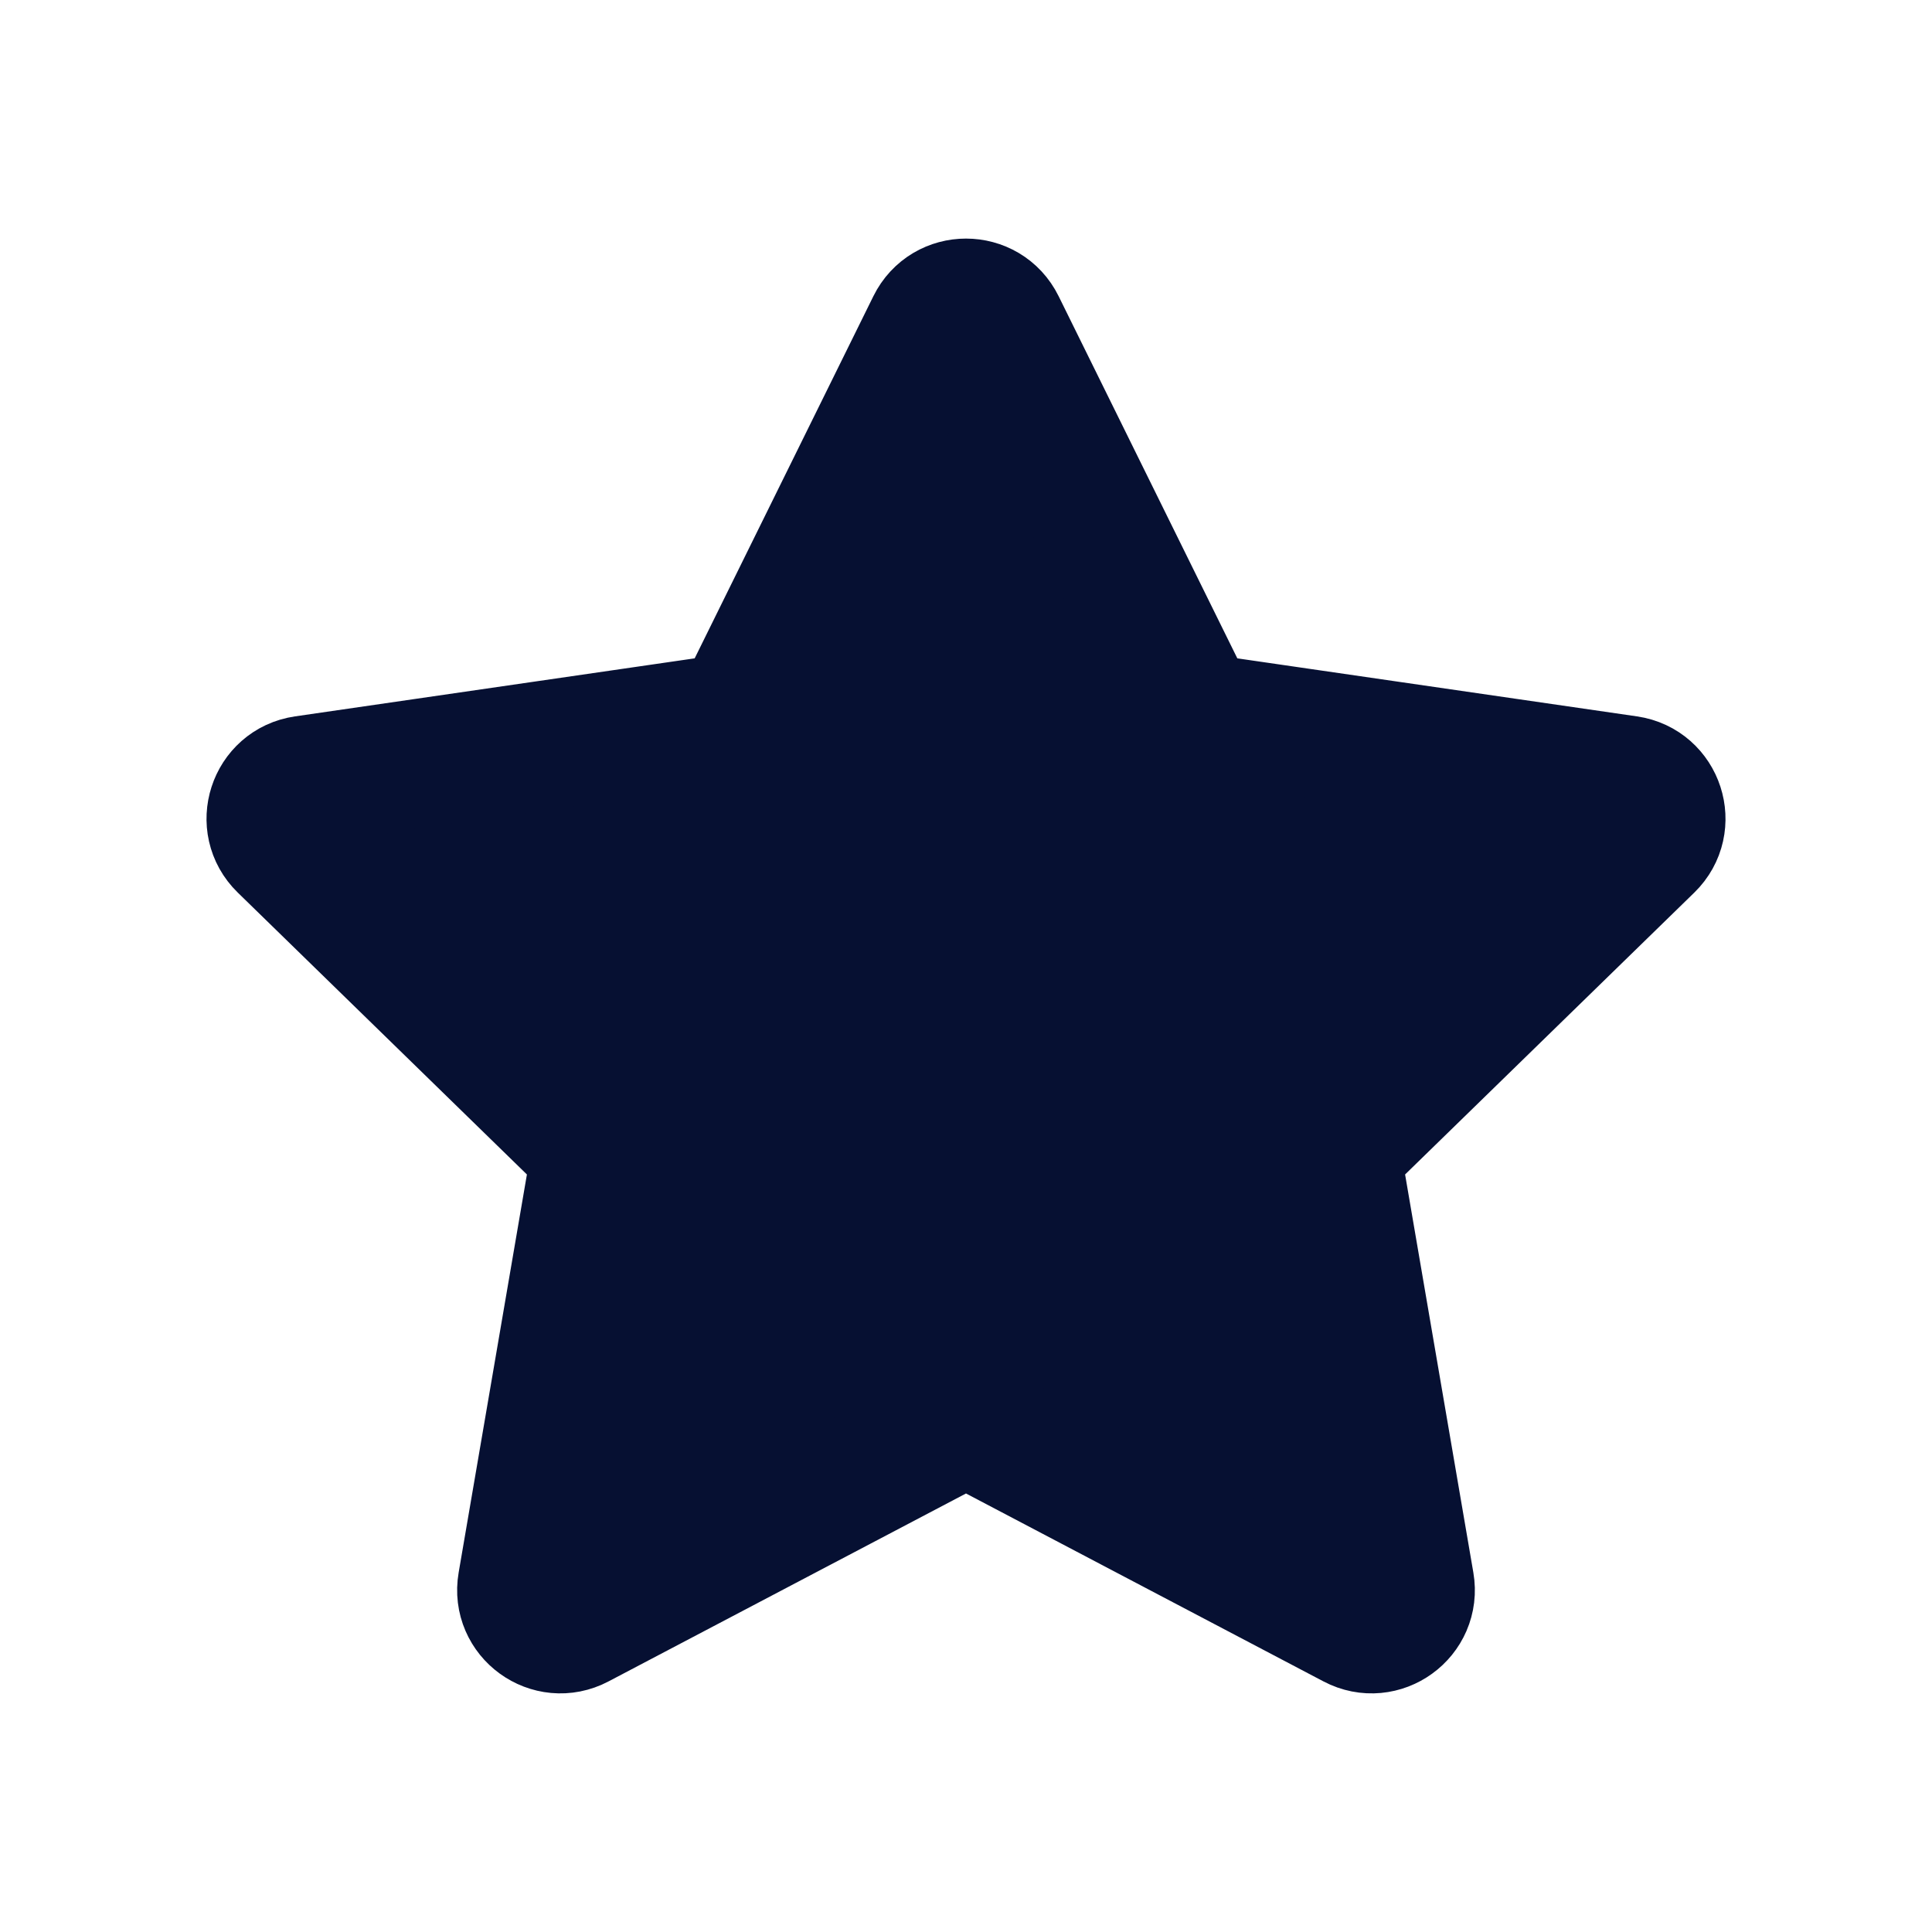 <svg width="24" height="24" viewBox="0 0 24 24" fill="none" xmlns="http://www.w3.org/2000/svg">
<path d="M11.567 4.033C11.744 3.674 12.256 3.674 12.433 4.033L14.727 8.682C14.798 8.824 14.934 8.923 15.091 8.946L20.221 9.691C20.617 9.749 20.775 10.236 20.489 10.515L16.777 14.133C16.663 14.244 16.611 14.404 16.638 14.561L17.514 19.67C17.582 20.065 17.167 20.366 16.813 20.179L12.225 17.767C12.084 17.693 11.916 17.693 11.775 17.767L7.187 20.179C6.833 20.366 6.418 20.065 6.486 19.67L7.362 14.561C7.389 14.404 7.337 14.244 7.223 14.133L3.512 10.515C3.225 10.236 3.383 9.749 3.779 9.691L8.909 8.946C9.066 8.923 9.202 8.824 9.273 8.682L11.567 4.033Z" fill="#061032" stroke="#061032" stroke-width="1.6" stroke-linejoin="round"/>
</svg>
